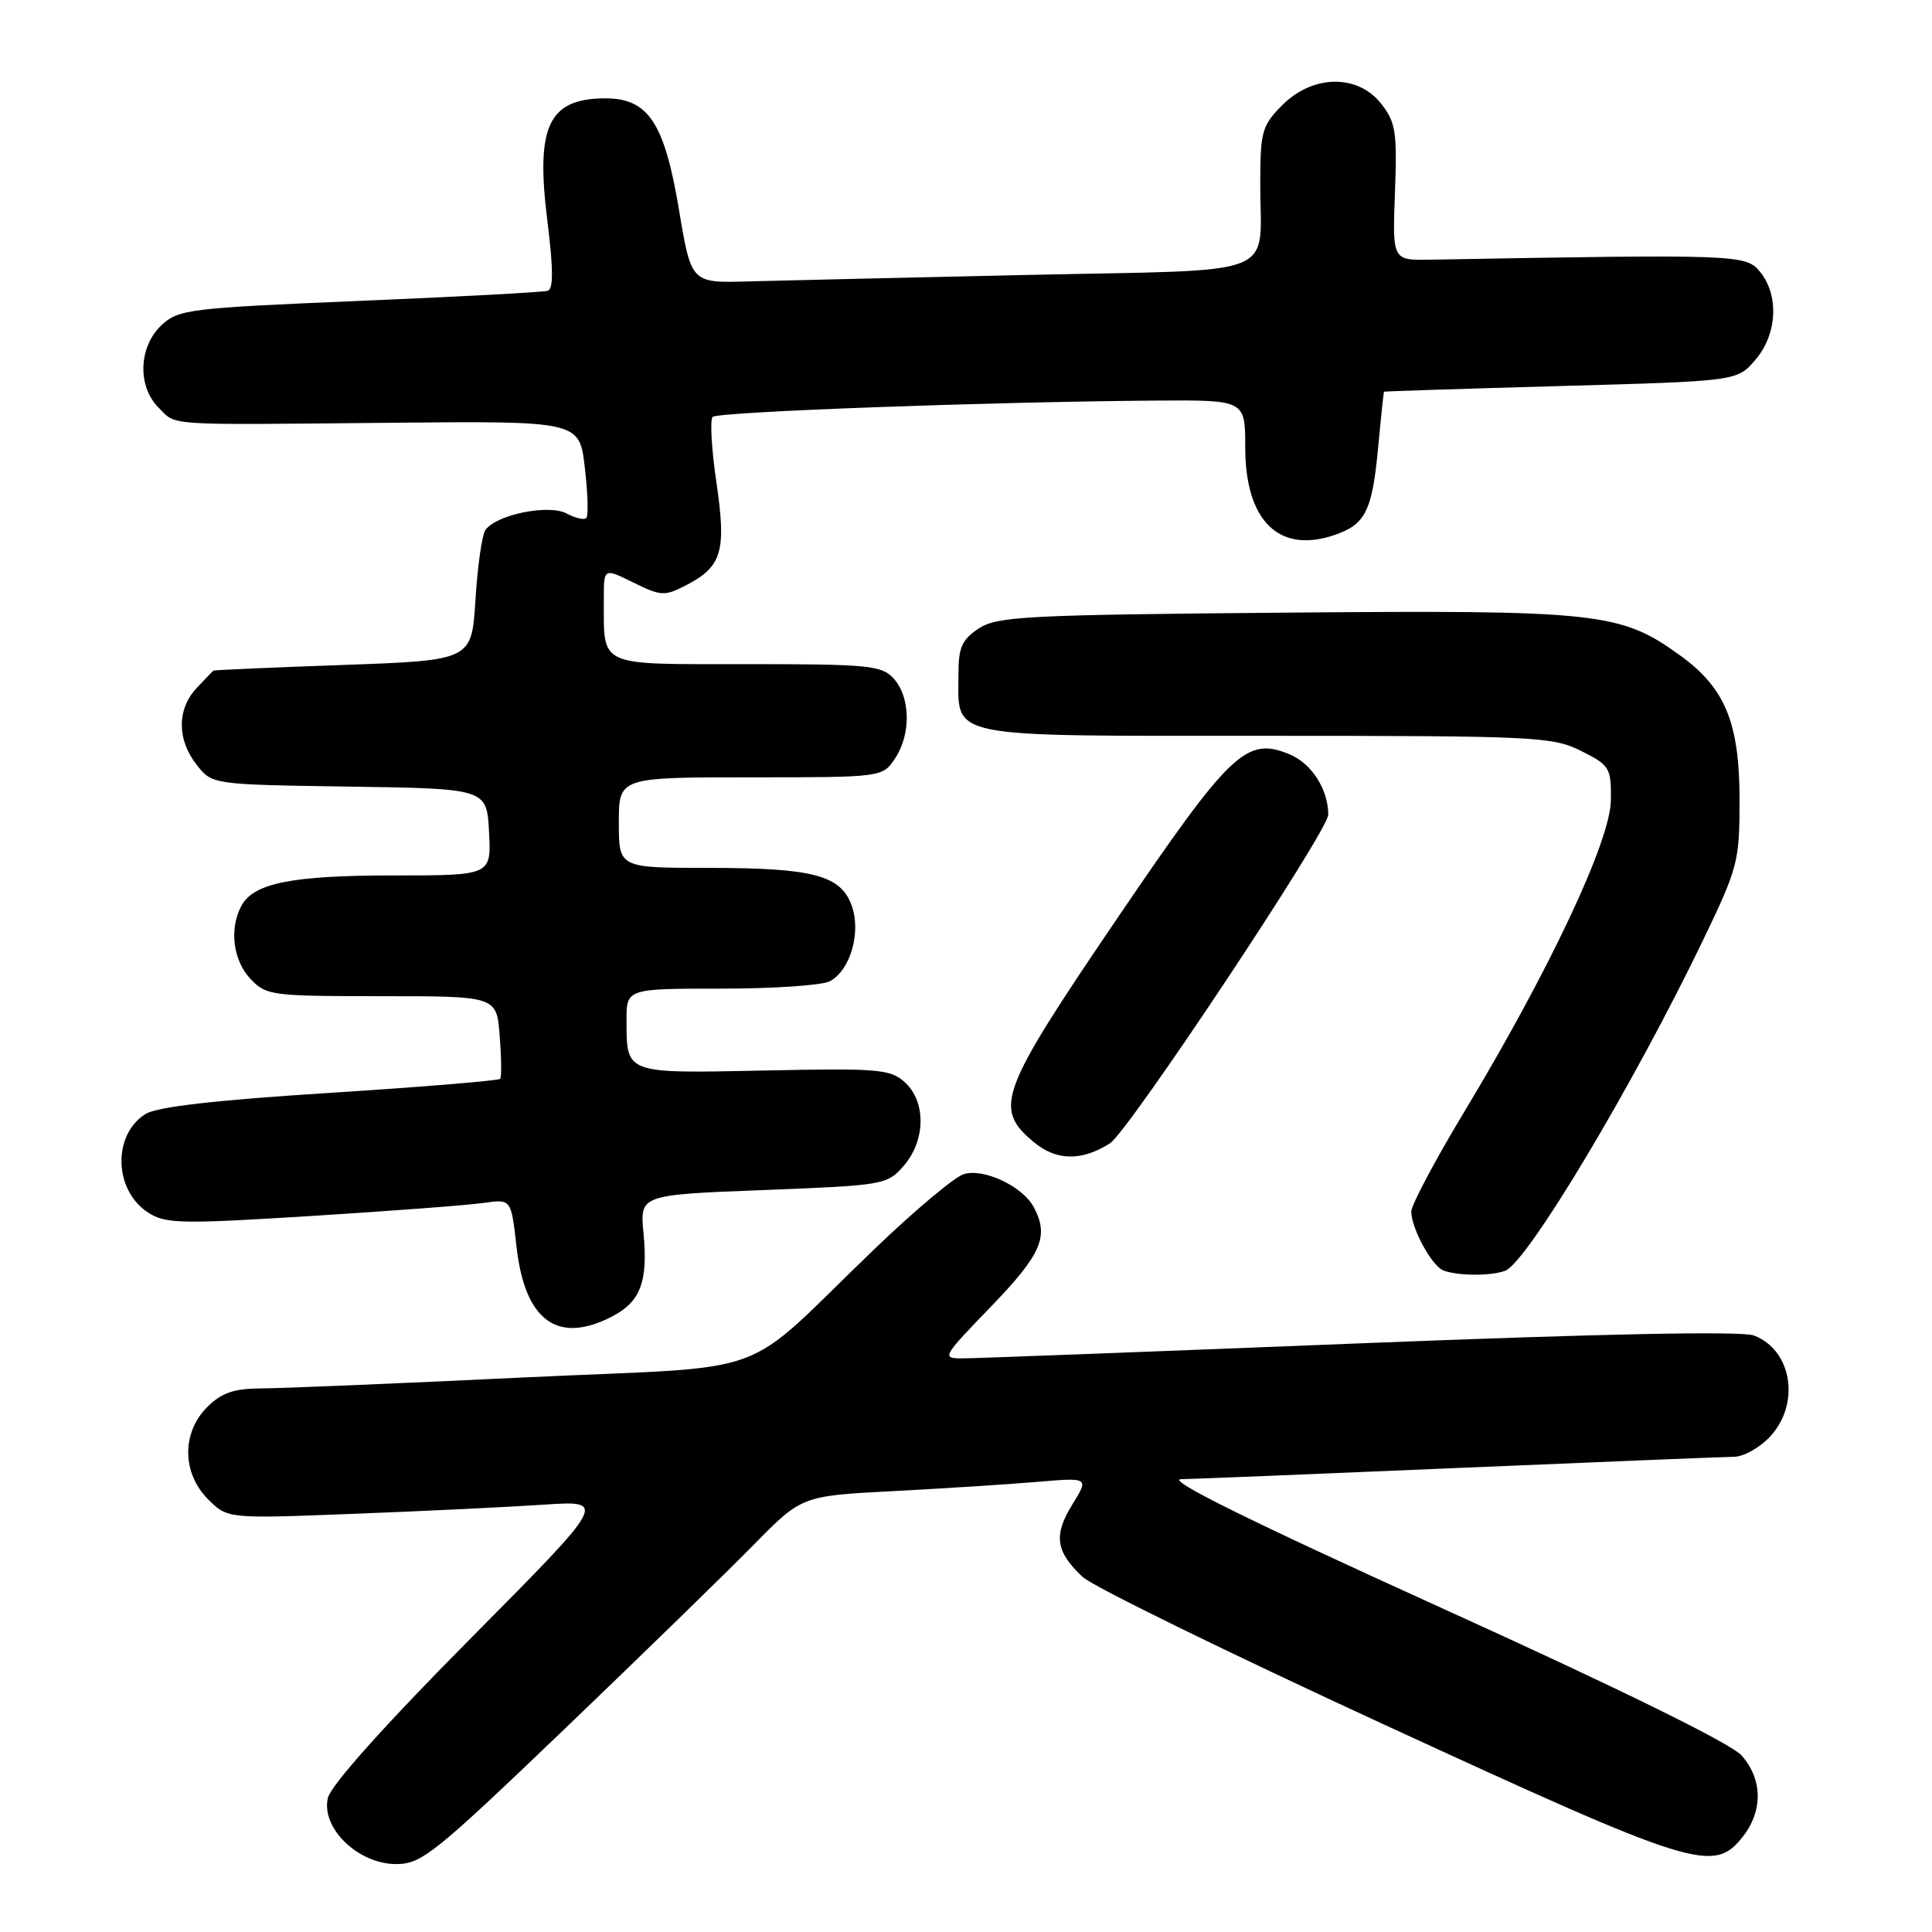<?xml version="1.0" encoding="UTF-8" standalone="no"?>
<!DOCTYPE svg PUBLIC "-//W3C//DTD SVG 1.1//EN" "http://www.w3.org/Graphics/SVG/1.1/DTD/svg11.dtd" >
<svg xmlns="http://www.w3.org/2000/svg" xmlns:xlink="http://www.w3.org/1999/xlink" version="1.1" viewBox="0 0 256 256">
 <g >
 <path fill="currentColor"
d=" M 74.82 229.09 C 85.09 219.24 96.37 208.26 99.87 204.69 C 106.24 198.21 106.24 198.21 118.37 197.58 C 125.04 197.23 133.61 196.68 137.40 196.36 C 144.31 195.77 144.31 195.77 142.08 199.37 C 139.57 203.43 139.88 205.60 143.45 208.95 C 144.78 210.20 162.85 219.05 183.61 228.61 C 224.66 247.52 227.07 248.27 230.93 243.37 C 233.63 239.93 233.56 235.74 230.75 232.59 C 229.33 231.01 214.59 223.76 191.00 213.06 C 165.48 201.48 154.46 196.03 156.50 196.00 C 158.15 195.97 174.80 195.30 193.50 194.50 C 212.20 193.71 228.53 193.04 229.80 193.03 C 231.06 193.01 233.20 191.81 234.55 190.35 C 238.59 185.99 237.46 178.88 232.40 176.96 C 230.79 176.35 212.41 176.72 180.21 178.00 C 152.87 179.09 129.19 179.99 127.59 179.99 C 124.73 180.00 124.81 179.86 131.34 173.10 C 138.03 166.16 139.04 163.81 136.97 159.94 C 135.50 157.19 130.34 154.76 127.70 155.58 C 126.49 155.96 121.22 160.37 116.00 165.38 C 97.51 183.13 103.59 180.89 69.40 182.52 C 52.96 183.31 37.34 183.96 34.70 183.97 C 30.97 183.99 29.37 184.54 27.45 186.45 C 24.06 189.85 24.11 195.20 27.57 198.66 C 30.15 201.24 30.15 201.24 46.82 200.59 C 56.00 200.24 67.33 199.69 72.00 199.38 C 80.50 198.81 80.50 198.81 62.31 217.15 C 50.97 228.59 43.87 236.53 43.45 238.22 C 42.49 242.19 47.44 247.00 52.49 247.00 C 55.86 247.00 57.58 245.61 74.82 229.09 Z  M 81.09 174.45 C 84.87 172.50 85.88 169.82 85.27 163.41 C 84.78 158.32 84.78 158.32 101.14 157.69 C 117.13 157.07 117.55 157.00 119.75 154.47 C 122.66 151.13 122.73 145.97 119.89 143.40 C 117.96 141.66 116.38 141.53 101.26 141.85 C 82.77 142.23 83.04 142.33 83.02 135.25 C 83.00 131.00 83.00 131.00 95.57 131.00 C 102.48 131.00 108.95 130.56 109.96 130.02 C 112.66 128.58 114.11 123.62 112.88 120.07 C 111.45 115.97 107.79 115.00 93.85 115.00 C 82.00 115.00 82.00 115.00 82.00 109.00 C 82.00 103.00 82.00 103.00 99.48 103.00 C 116.95 103.00 116.95 103.00 118.63 100.45 C 120.74 97.22 120.64 92.37 118.41 89.90 C 116.84 88.17 115.11 88.00 98.96 88.00 C 78.92 88.00 80.04 88.51 80.01 79.38 C 80.00 75.25 80.00 75.25 83.92 77.19 C 87.57 78.99 88.06 79.02 90.89 77.56 C 95.67 75.08 96.27 73.08 94.93 63.93 C 94.28 59.52 94.06 55.61 94.43 55.24 C 95.11 54.56 131.13 53.24 153.25 53.08 C 165.00 53.00 165.00 53.00 165.00 59.28 C 165.00 68.94 169.40 73.34 176.65 70.95 C 180.95 69.53 181.82 67.80 182.63 59.10 C 182.99 55.19 183.34 51.96 183.39 51.90 C 183.45 51.85 194.00 51.51 206.84 51.15 C 230.18 50.50 230.18 50.50 232.59 47.69 C 235.48 44.33 235.77 39.17 233.23 36.03 C 231.36 33.72 230.30 33.68 189.50 34.41 C 184.50 34.50 184.50 34.50 184.84 25.50 C 185.14 17.49 184.94 16.20 183.02 13.75 C 179.91 9.79 173.97 9.87 169.92 13.92 C 167.23 16.62 167.00 17.42 166.99 24.17 C 166.96 37.02 170.33 35.68 136.16 36.43 C 119.85 36.79 103.15 37.18 99.05 37.29 C 91.59 37.50 91.59 37.50 89.96 27.74 C 88.03 16.19 85.87 12.98 80.08 13.03 C 72.67 13.10 70.97 16.74 72.52 29.18 C 73.32 35.59 73.34 38.29 72.58 38.53 C 71.98 38.72 60.76 39.32 47.63 39.87 C 25.00 40.82 23.64 40.99 21.38 43.11 C 18.37 45.94 18.18 51.18 21.00 54.00 C 23.45 56.45 21.34 56.31 51.64 56.02 C 76.78 55.78 76.78 55.78 77.49 61.95 C 77.89 65.35 77.98 68.36 77.69 68.64 C 77.41 68.93 76.23 68.66 75.08 68.04 C 72.68 66.76 65.63 68.22 64.29 70.28 C 63.86 70.95 63.27 75.10 63.00 79.50 C 62.50 87.50 62.50 87.50 45.50 88.11 C 36.15 88.44 28.41 88.78 28.29 88.86 C 28.17 88.94 27.16 89.98 26.04 91.19 C 23.43 93.99 23.44 98.02 26.06 101.34 C 28.11 103.96 28.11 103.96 46.31 104.23 C 64.50 104.50 64.50 104.50 64.80 110.25 C 65.10 116.00 65.10 116.00 52.20 116.00 C 38.65 116.00 33.60 117.01 31.98 120.04 C 30.36 123.07 30.87 127.23 33.17 129.69 C 35.26 131.91 35.95 132.00 50.58 132.00 C 65.81 132.00 65.81 132.00 66.21 137.25 C 66.44 140.14 66.47 142.70 66.28 142.95 C 66.09 143.19 55.94 144.03 43.72 144.81 C 28.52 145.77 20.79 146.66 19.27 147.62 C 14.90 150.36 15.08 157.69 19.58 160.64 C 21.90 162.17 23.83 162.21 41.31 161.12 C 51.87 160.46 62.13 159.68 64.11 159.39 C 67.73 158.87 67.73 158.87 68.44 165.19 C 69.54 175.01 73.87 178.18 81.09 174.45 Z  M 199.45 168.38 C 202.38 167.26 216.39 143.84 225.69 124.52 C 230.28 114.99 230.50 114.14 230.50 106.02 C 230.50 95.79 228.61 91.18 222.64 86.86 C 214.74 81.13 211.84 80.82 170.19 81.18 C 136.04 81.47 132.15 81.67 129.70 83.27 C 127.46 84.74 127.00 85.78 127.00 89.33 C 127.00 97.94 124.83 97.50 167.67 97.50 C 203.50 97.50 205.71 97.61 209.50 99.50 C 213.30 101.40 213.50 101.72 213.45 106.05 C 213.39 111.41 205.32 128.57 194.03 147.31 C 190.16 153.73 187.00 159.68 187.00 160.54 C 187.00 162.73 189.71 167.72 191.23 168.33 C 193.07 169.07 197.58 169.10 199.45 168.38 Z  M 147.07 151.50 C 149.51 149.96 176.00 110.08 176.00 107.96 C 176.00 104.60 173.80 101.16 170.87 99.95 C 165.14 97.57 163.08 99.54 147.95 121.82 C 132.40 144.72 131.62 146.82 136.94 151.30 C 139.95 153.83 143.30 153.89 147.07 151.50 Z "/>
</g>
</svg>